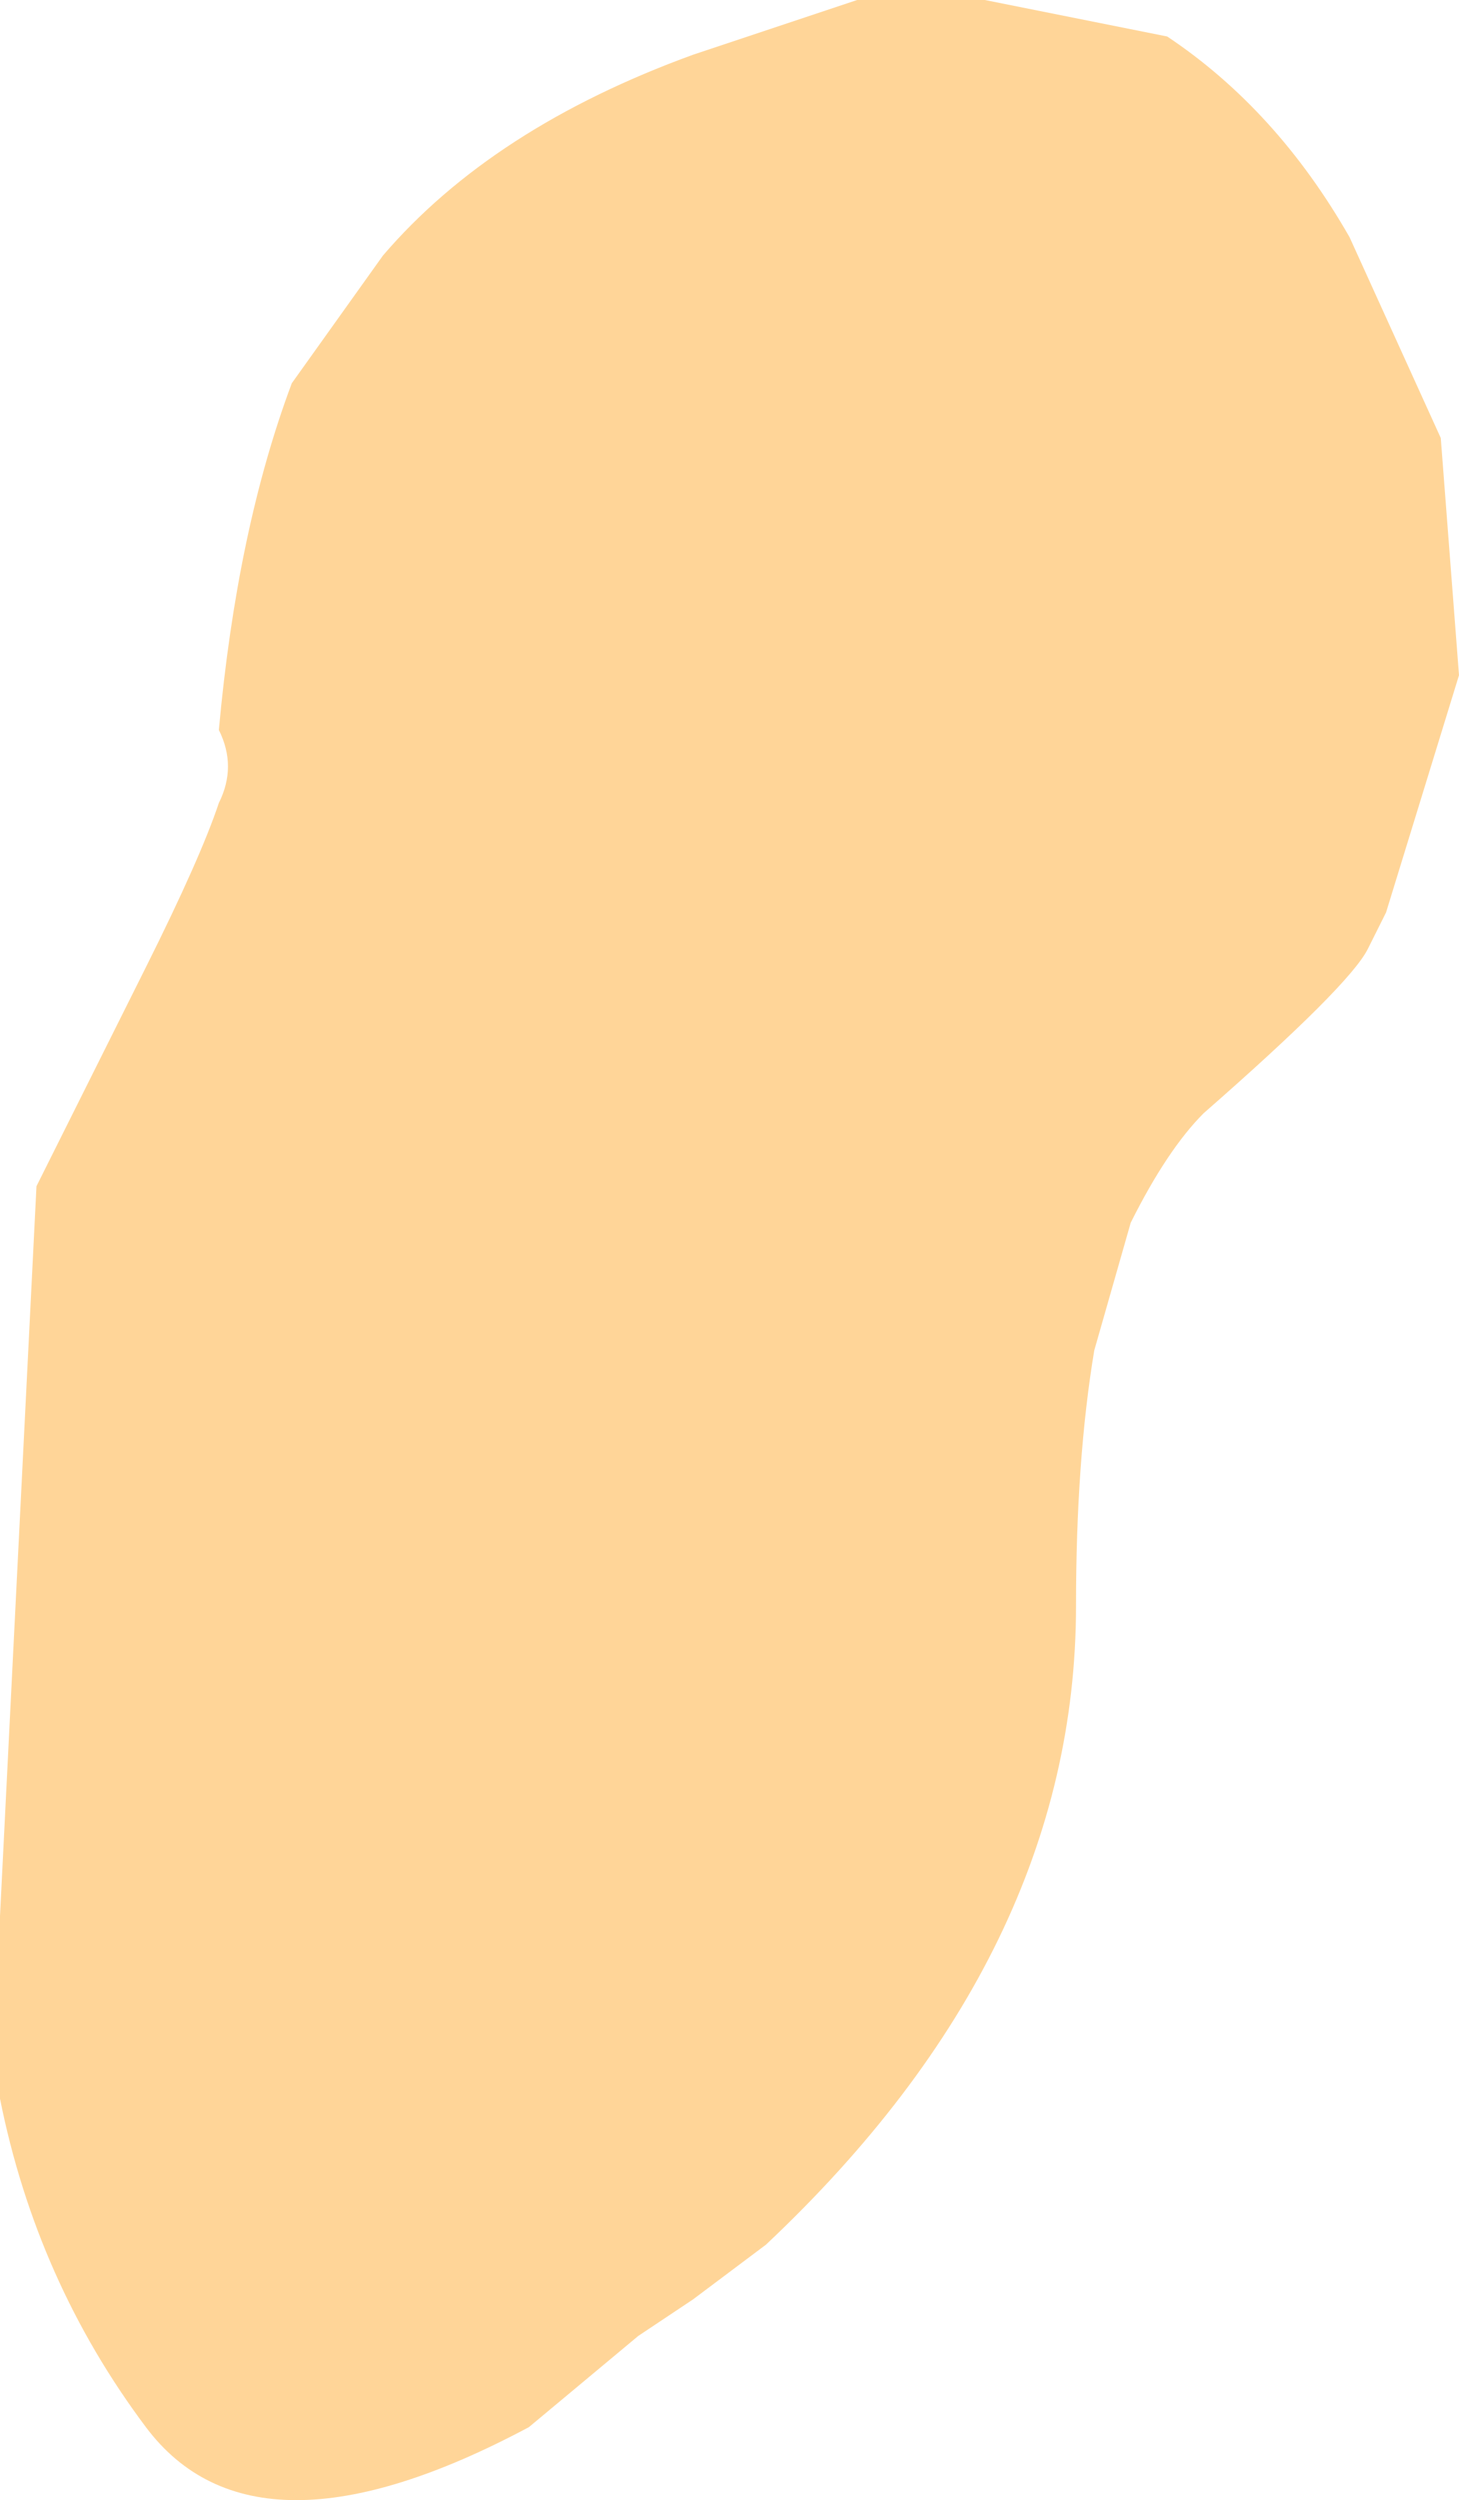 <?xml version="1.0" encoding="UTF-8" standalone="no"?>
<svg xmlns:xlink="http://www.w3.org/1999/xlink" height="6.85px" width="4.0px" xmlns="http://www.w3.org/2000/svg">
  <g transform="matrix(1.0, 0.0, 0.0, 1.0, 2.0, 3.4)">
    <path d="M1.2 -3.3 Q1.5 -3.1 1.7 -2.75 L1.95 -2.2 2.0 -1.55 1.8 -0.9 1.75 -0.8 Q1.7 -0.7 1.3 -0.35 1.2 -0.25 1.1 -0.05 L1.0 0.3 Q0.95 0.6 0.95 1.0 0.95 1.95 0.1 2.75 L-0.1 2.9 -0.25 3.0 -0.55 3.25 Q-1.3 3.65 -1.6 3.25 -1.9 2.85 -2.0 2.35 L-2.0 1.85 -1.9 -0.15 -1.6 -0.75 Q-1.45 -1.05 -1.4 -1.2 -1.35 -1.3 -1.4 -1.4 -1.35 -1.95 -1.2 -2.35 L-0.95 -2.7 Q-0.65 -3.05 -0.1 -3.25 L0.05 -3.3 0.35 -3.4 0.45 -3.4 0.7 -3.4 1.2 -3.3" fill="#ffd598" fill-rule="evenodd" stroke="none"/>
  </g>
</svg>
